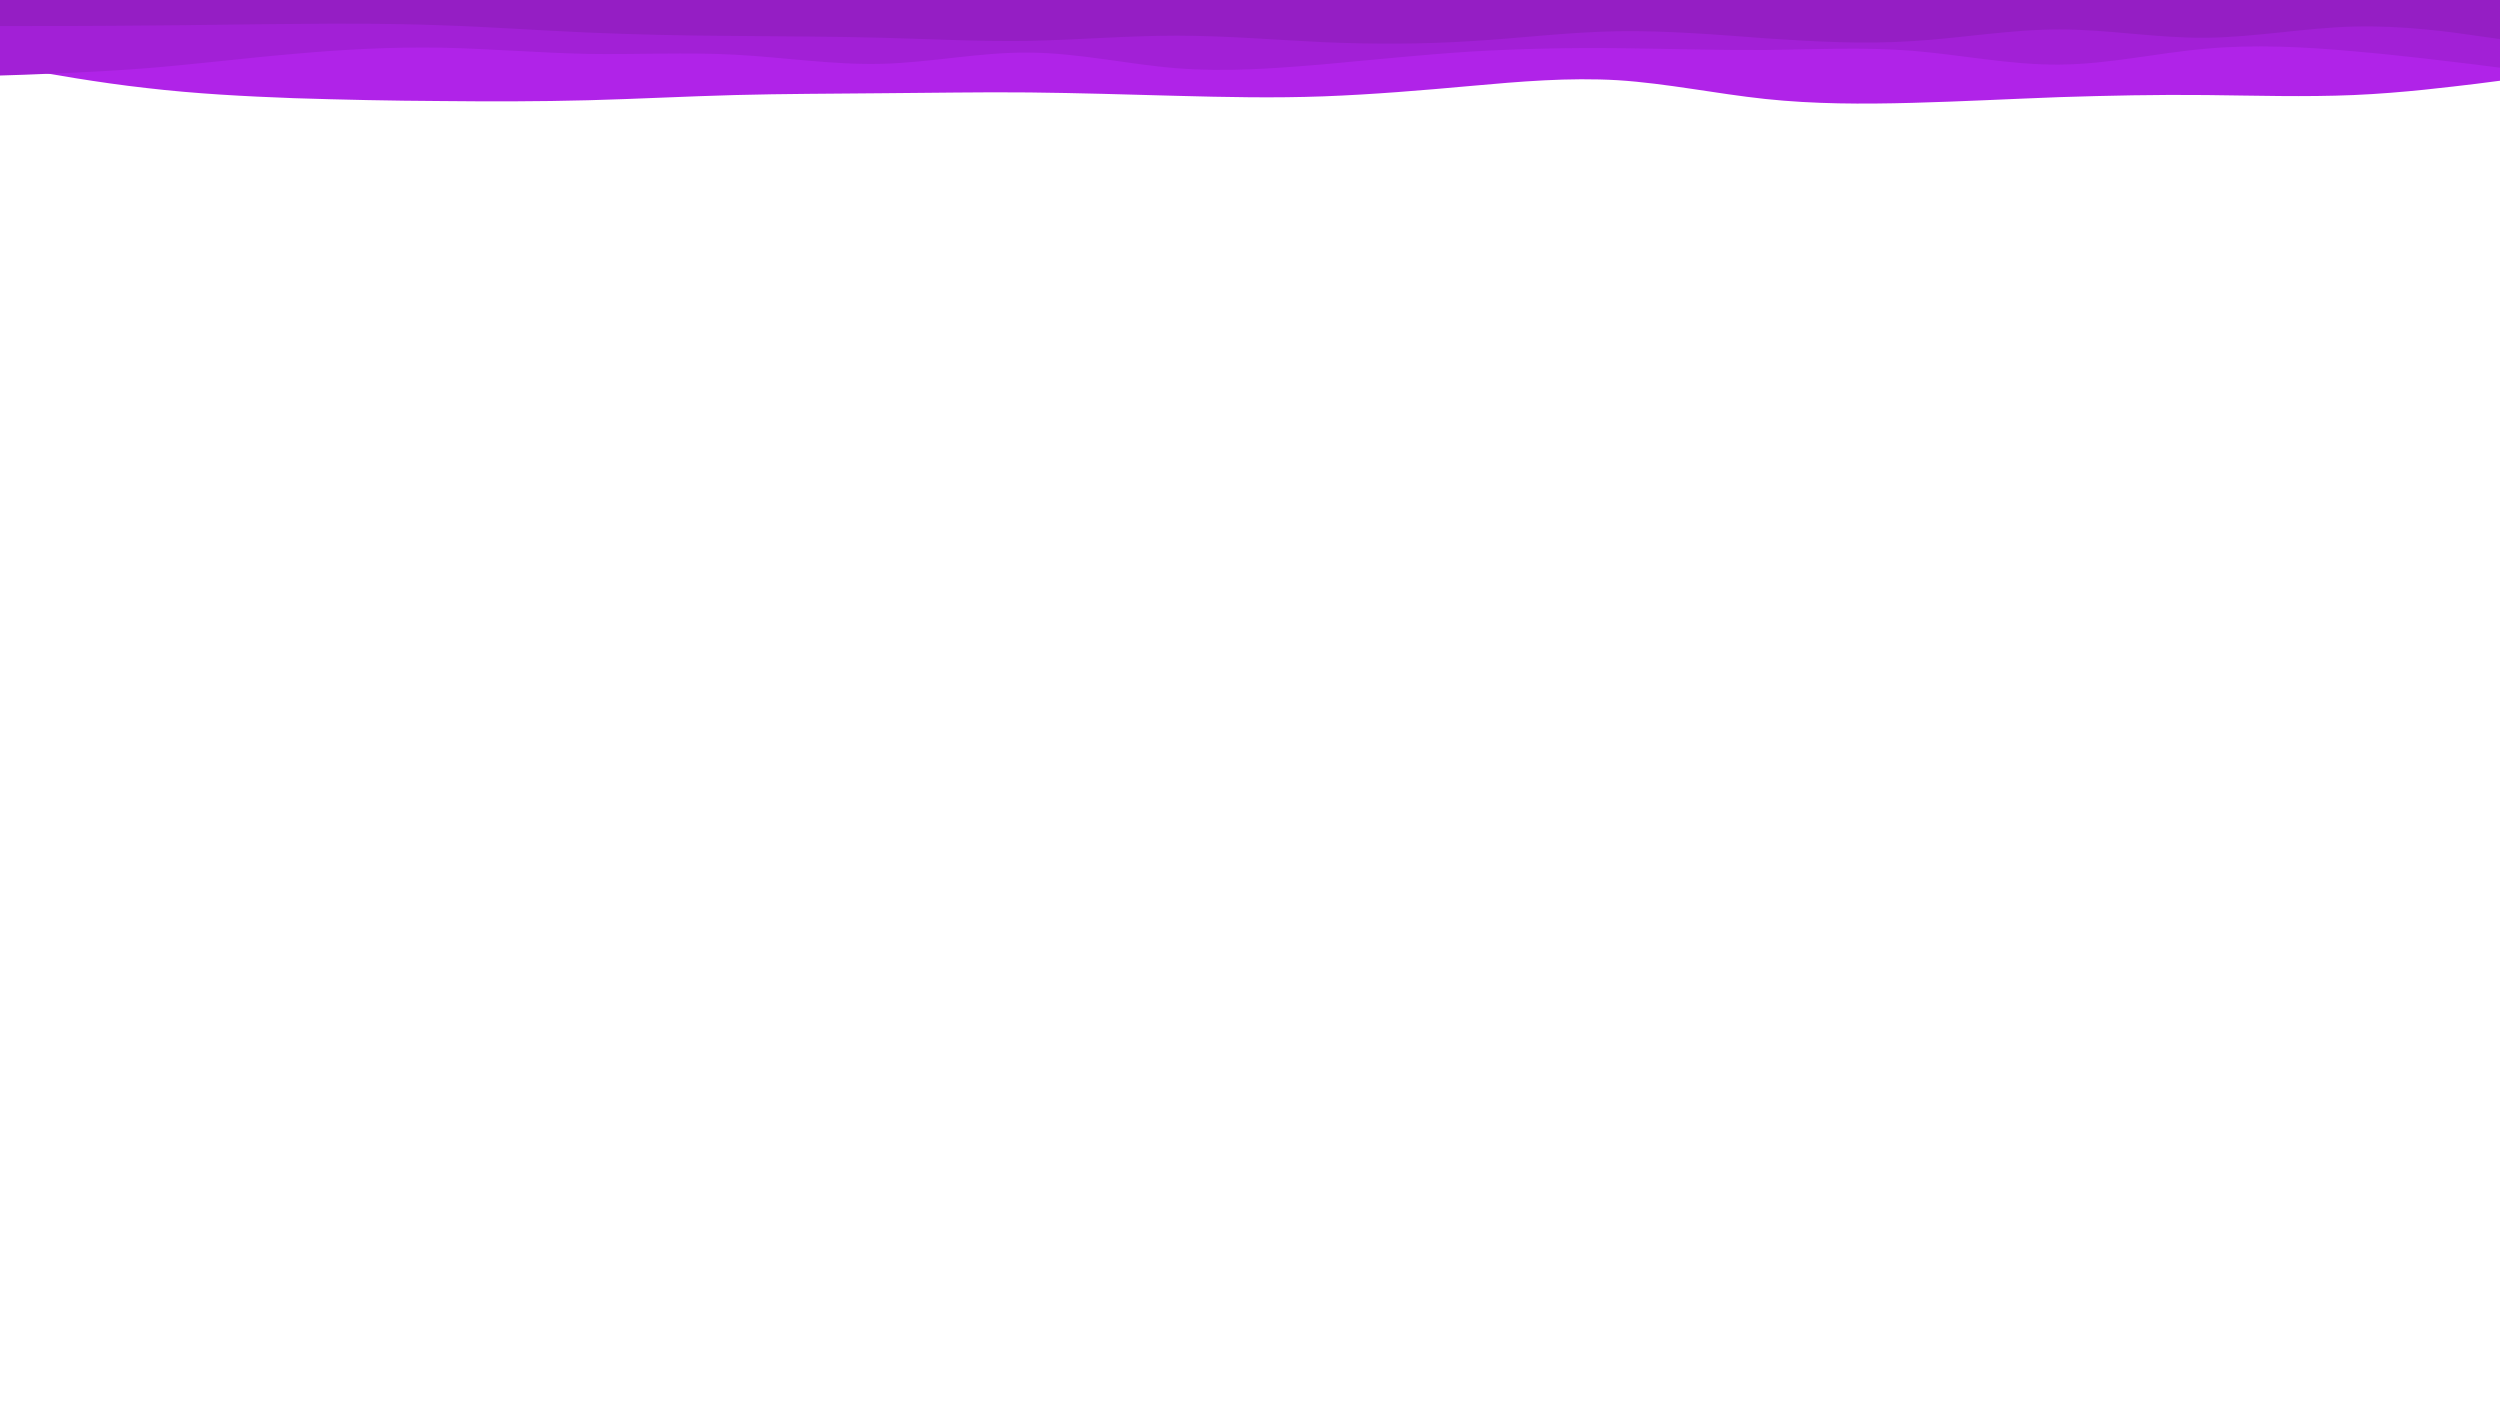 <svg id="visual" viewBox="0 0 960 540" width="960" height="540" xmlns="http://www.w3.org/2000/svg" xmlns:xlink="http://www.w3.org/1999/xlink" version="1.1"><path d="M0 25L9.3 26.7C18.7 28.3 37.3 31.7 56.2 33.8C75 36 94 37 112.8 37.7C131.7 38.3 150.3 38.7 169.2 38.8C188 39 207 39 225.8 38.5C244.7 38 263.3 37 282.2 36.5C301 36 320 36 338.8 35.8C357.7 35.7 376.3 35.3 395.2 35.5C414 35.7 433 36.3 451.8 36.8C470.7 37.3 489.3 37.7 508.2 37C527 36.3 546 34.7 564.8 33C583.7 31.3 602.3 29.7 621.2 30.8C640 32 659 36 677.8 38C696.7 40 715.3 40 734.2 39.5C753 39 772 38 790.8 37.3C809.7 36.7 828.3 36.3 847.2 36.5C866 36.7 885 37.3 903.8 36.5C922.7 35.7 941.3 33.3 950.7 32.2L960 31L960 0L950.7 0C941.3 0 922.7 0 903.8 0C885 0 866 0 847.2 0C828.3 0 809.7 0 790.8 0C772 0 753 0 734.2 0C715.3 0 696.7 0 677.8 0C659 0 640 0 621.2 0C602.3 0 583.7 0 564.8 0C546 0 527 0 508.2 0C489.3 0 470.7 0 451.8 0C433 0 414 0 395.2 0C376.3 0 357.7 0 338.8 0C320 0 301 0 282.2 0C263.3 0 244.7 0 225.8 0C207 0 188 0 169.2 0C150.3 0 131.7 0 112.8 0C94 0 75 0 56.2 0C37.3 0 18.7 0 9.3 0L0 0Z" fill="#b023e8"></path><path d="M0 29L9.3 28.7C18.7 28.3 37.3 27.7 56.2 26.2C75 24.7 94 22.3 112.8 20.7C131.7 19 150.3 18 169.2 18.3C188 18.7 207 20.3 225.8 20.7C244.7 21 263.3 20 282.2 21C301 22 320 25 338.8 24.5C357.7 24 376.3 20 395.2 20.2C414 20.3 433 24.7 451.8 26.2C470.7 27.7 489.3 26.3 508.2 24.7C527 23 546 21 564.8 19.8C583.7 18.7 602.3 18.3 621.2 18.5C640 18.7 659 19.3 677.8 19.2C696.7 19 715.3 18 734.2 19.5C753 21 772 25 790.8 24.8C809.7 24.7 828.3 20.3 847.2 18.7C866 17 885 18 903.8 19.7C922.7 21.3 941.3 23.7 950.7 24.8L960 26L960 0L950.7 0C941.3 0 922.7 0 903.8 0C885 0 866 0 847.2 0C828.3 0 809.7 0 790.8 0C772 0 753 0 734.2 0C715.3 0 696.7 0 677.8 0C659 0 640 0 621.2 0C602.3 0 583.7 0 564.8 0C546 0 527 0 508.2 0C489.3 0 470.7 0 451.8 0C433 0 414 0 395.2 0C376.3 0 357.7 0 338.8 0C320 0 301 0 282.2 0C263.3 0 244.7 0 225.8 0C207 0 188 0 169.2 0C150.3 0 131.7 0 112.8 0C94 0 75 0 56.2 0C37.3 0 18.7 0 9.3 0L0 0Z" fill="#a220d6"></path><path d="M0 10L9.3 10C18.7 10 37.3 10 56.2 9.8C75 9.7 94 9.3 112.8 9.2C131.7 9 150.3 9 169.2 9.7C188 10.3 207 11.7 225.8 12.5C244.7 13.3 263.3 13.7 282.2 13.8C301 14 320 14 338.8 14.5C357.7 15 376.3 16 395.2 15.7C414 15.3 433 13.7 451.8 13.7C470.7 13.7 489.3 15.3 508.2 16.2C527 17 546 17 564.8 15.8C583.7 14.7 602.3 12.3 621.2 12C640 11.7 659 13.3 677.8 14.7C696.7 16 715.3 17 734.2 15.8C753 14.7 772 11.3 790.8 11.3C809.7 11.3 828.3 14.7 847.2 14.5C866 14.3 885 10.7 903.8 10.2C922.7 9.7 941.3 12.3 950.7 13.7L960 15L960 0L950.7 0C941.3 0 922.7 0 903.8 0C885 0 866 0 847.2 0C828.3 0 809.7 0 790.8 0C772 0 753 0 734.2 0C715.3 0 696.7 0 677.8 0C659 0 640 0 621.2 0C602.3 0 583.7 0 564.8 0C546 0 527 0 508.2 0C489.3 0 470.7 0 451.8 0C433 0 414 0 395.2 0C376.3 0 357.7 0 338.8 0C320 0 301 0 282.2 0C263.3 0 244.7 0 225.8 0C207 0 188 0 169.2 0C150.3 0 131.7 0 112.8 0C94 0 75 0 56.2 0C37.3 0 18.7 0 9.3 0L0 0Z" fill="#951ec4"></path></svg>